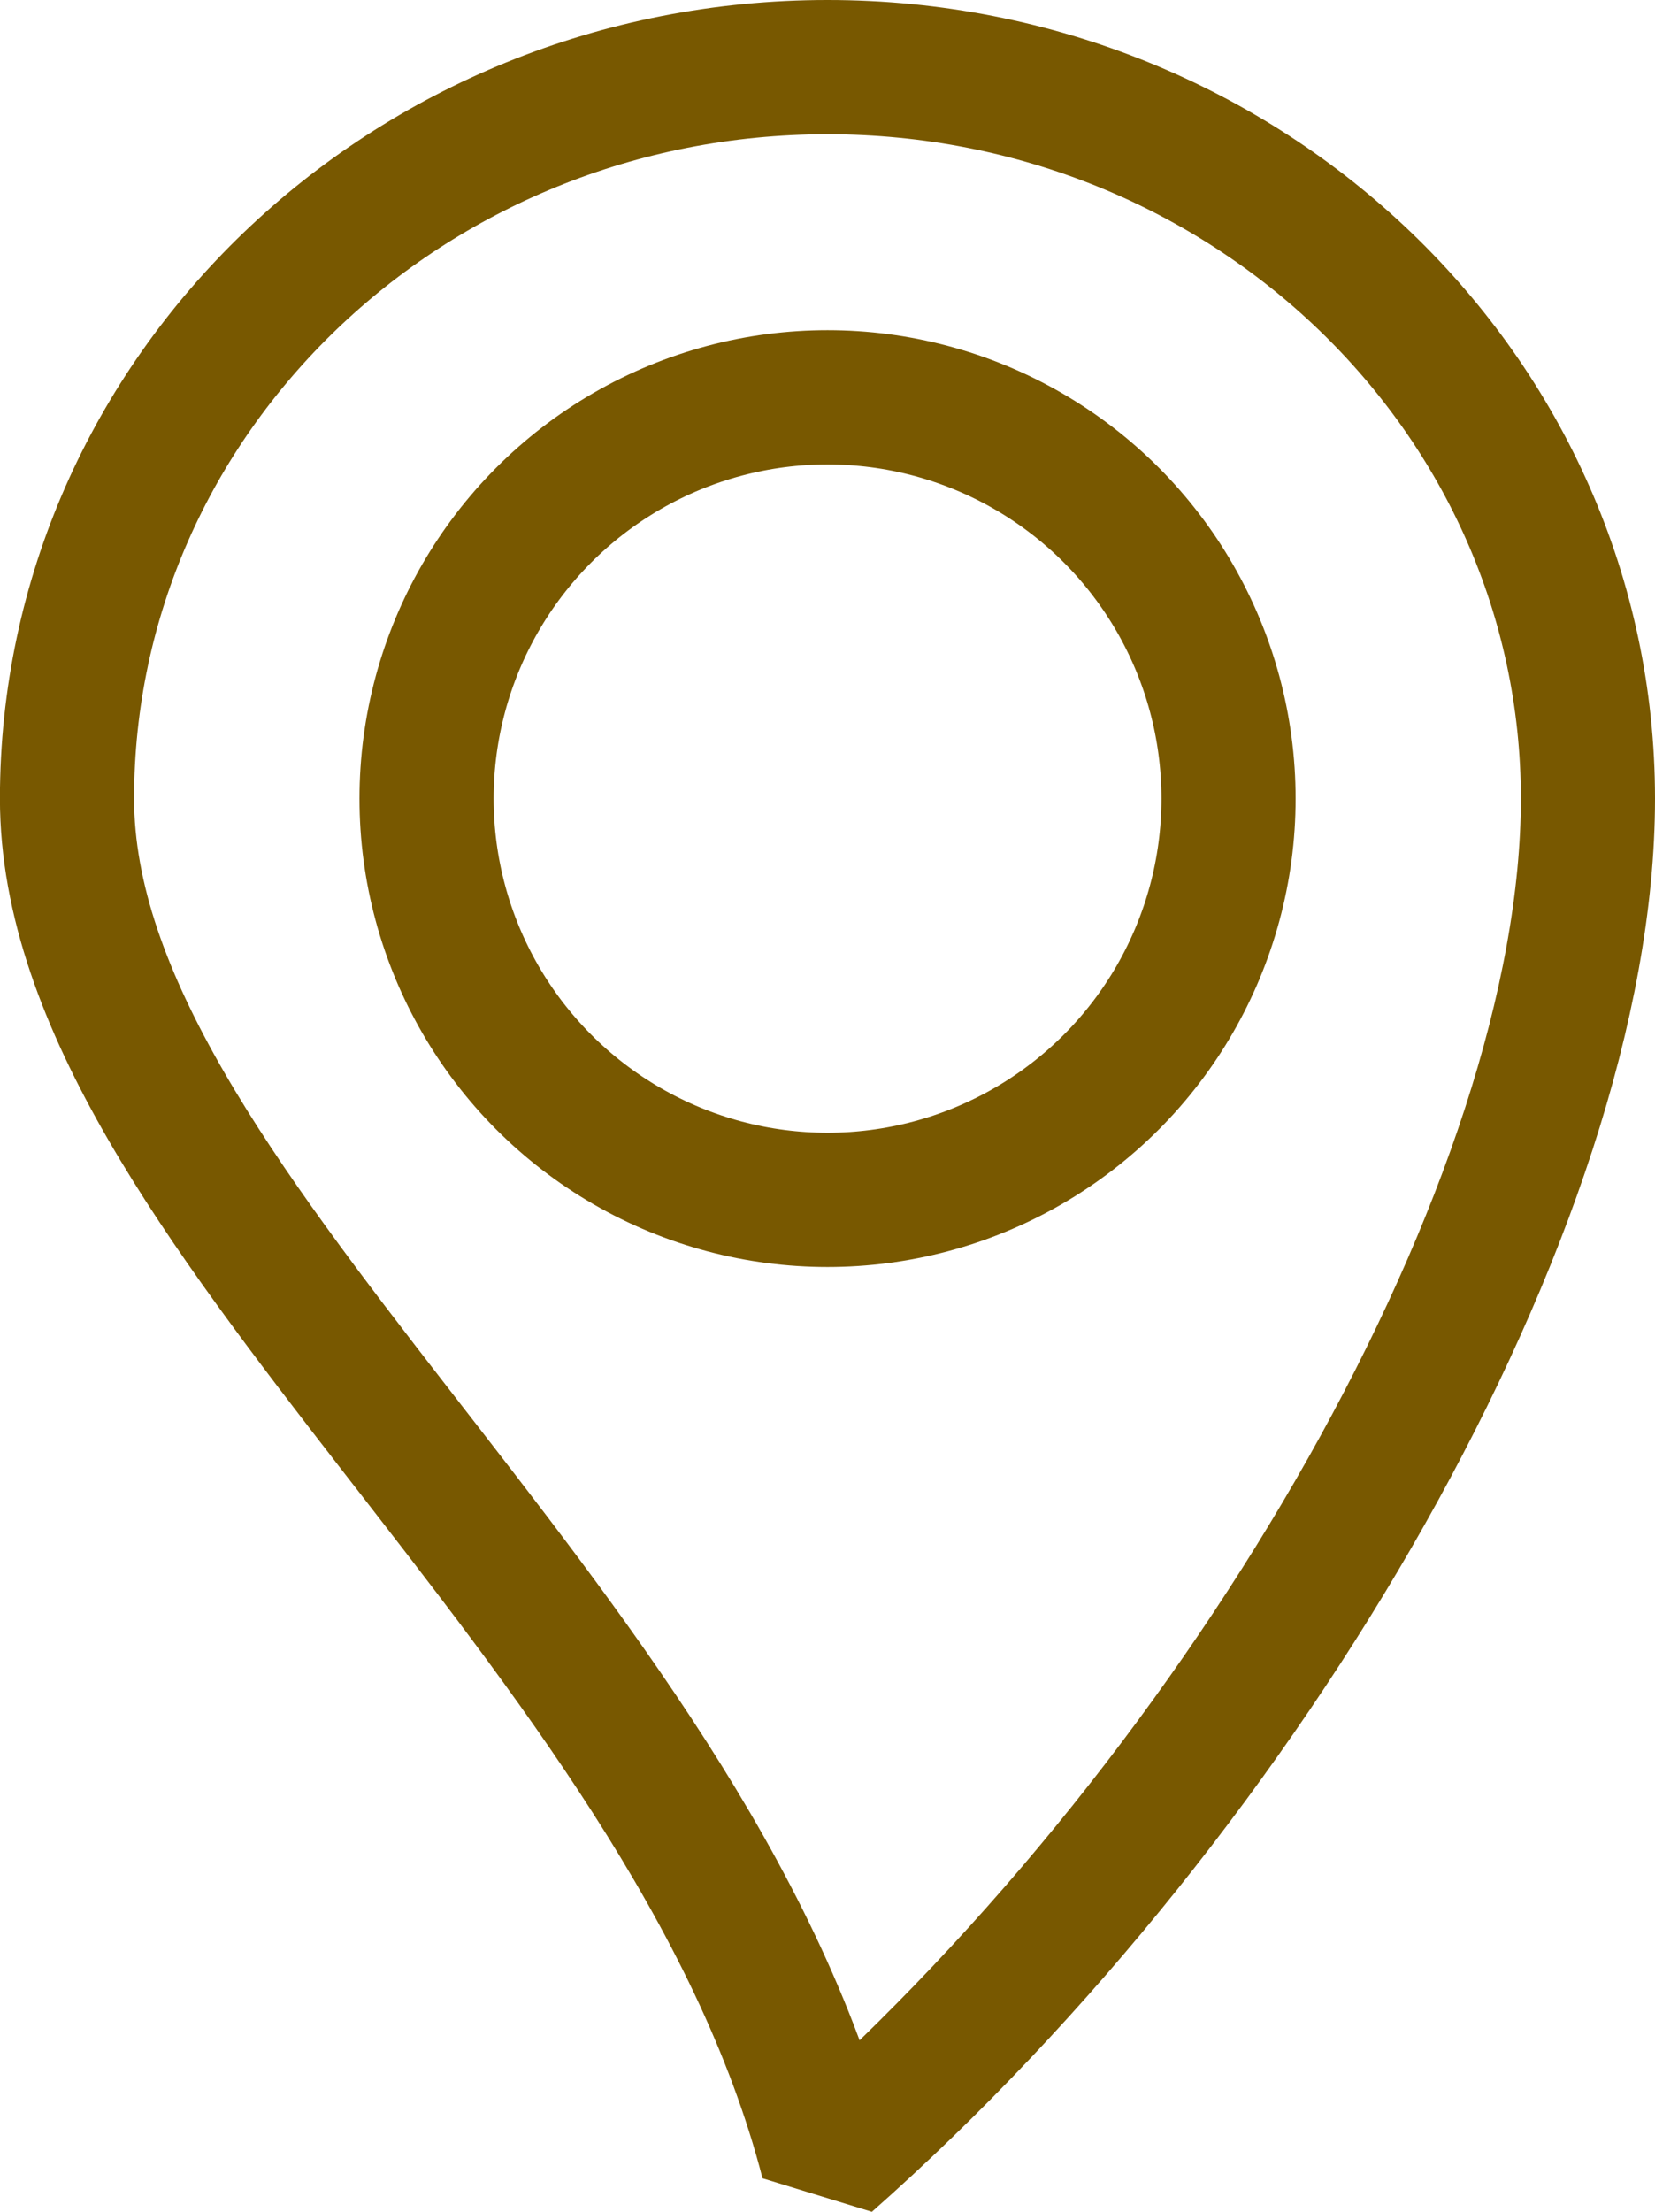 <?xml version="1.0" encoding="UTF-8" standalone="no"?>
<!-- Created with Inkscape (http://www.inkscape.org/) -->

<svg
   width="22.205mm"
   height="29.655mm"
   viewBox="0 0 22.205 29.655"
   version="1.1"
   id="svg1"
   inkscape:version="1.4.2 (ebf0e940d0, 2025-05-08)"
   sodipodi:docname="location.svg"
   xmlns:inkscape="http://www.inkscape.org/namespaces/inkscape"
   xmlns:sodipodi="http://sodipodi.sourceforge.net/DTD/sodipodi-0.dtd"
   xmlns="http://www.w3.org/2000/svg"
   xmlns:svg="http://www.w3.org/2000/svg">
  <sodipodi:namedview
     id="namedview1"
     pagecolor="#ffffff"
     bordercolor="#666666"
     borderopacity="1.0"
     inkscape:showpageshadow="2"
     inkscape:pageopacity="0.0"
     inkscape:pagecheckerboard="0"
     inkscape:deskcolor="#d1d1d1"
     inkscape:document-units="mm"
     showguides="true"
     inkscape:zoom="2.6735883"
     inkscape:cx="20.571604"
     inkscape:cy="-2.9922333"
     inkscape:window-width="1915"
     inkscape:window-height="1034"
     inkscape:window-x="0"
     inkscape:window-y="0"
     inkscape:window-maximized="1"
     inkscape:current-layer="layer1" />
  <defs
     id="defs1" />
  <g
     inkscape:label="Layer 1"
     inkscape:groupmode="layer"
     id="layer1"
     transform="translate(-65.658,-80.402)">
    <g
       id="g1">
      <circle
         style="fill:none;fill-opacity:1;stroke:#785800;stroke-width:1.8;stroke-linecap:round;stroke-linejoin:bevel;stroke-dasharray:none;stroke-opacity:1"
         id="path1"
         cx="76.761"
         cy="91.109"
         r="5.38" />
      <g
         id="g2"
         style="stroke:#785800;stroke-width:1.8;stroke-dasharray:none;stroke-opacity:1">
        <path
           id="path1-3"
           style="fill:none;stroke:#785800;stroke-width:1.8;stroke-linecap:round;stroke-linejoin:bevel;stroke-dasharray:none;stroke-opacity:1"
           d="m 86.963,91.109 c 1e-6,5.416 -4.522,13.256 -10.203,18.273 -1.873,-7.245 -10.203,-12.857 -10.203,-18.273 0,-5.416 4.568,-9.807 10.203,-9.807 5.635,0 10.203,4.391 10.203,9.807 z"
           sodipodi:nodetypes="scsss" />
      </g>
    </g>
  </g>
</svg>
